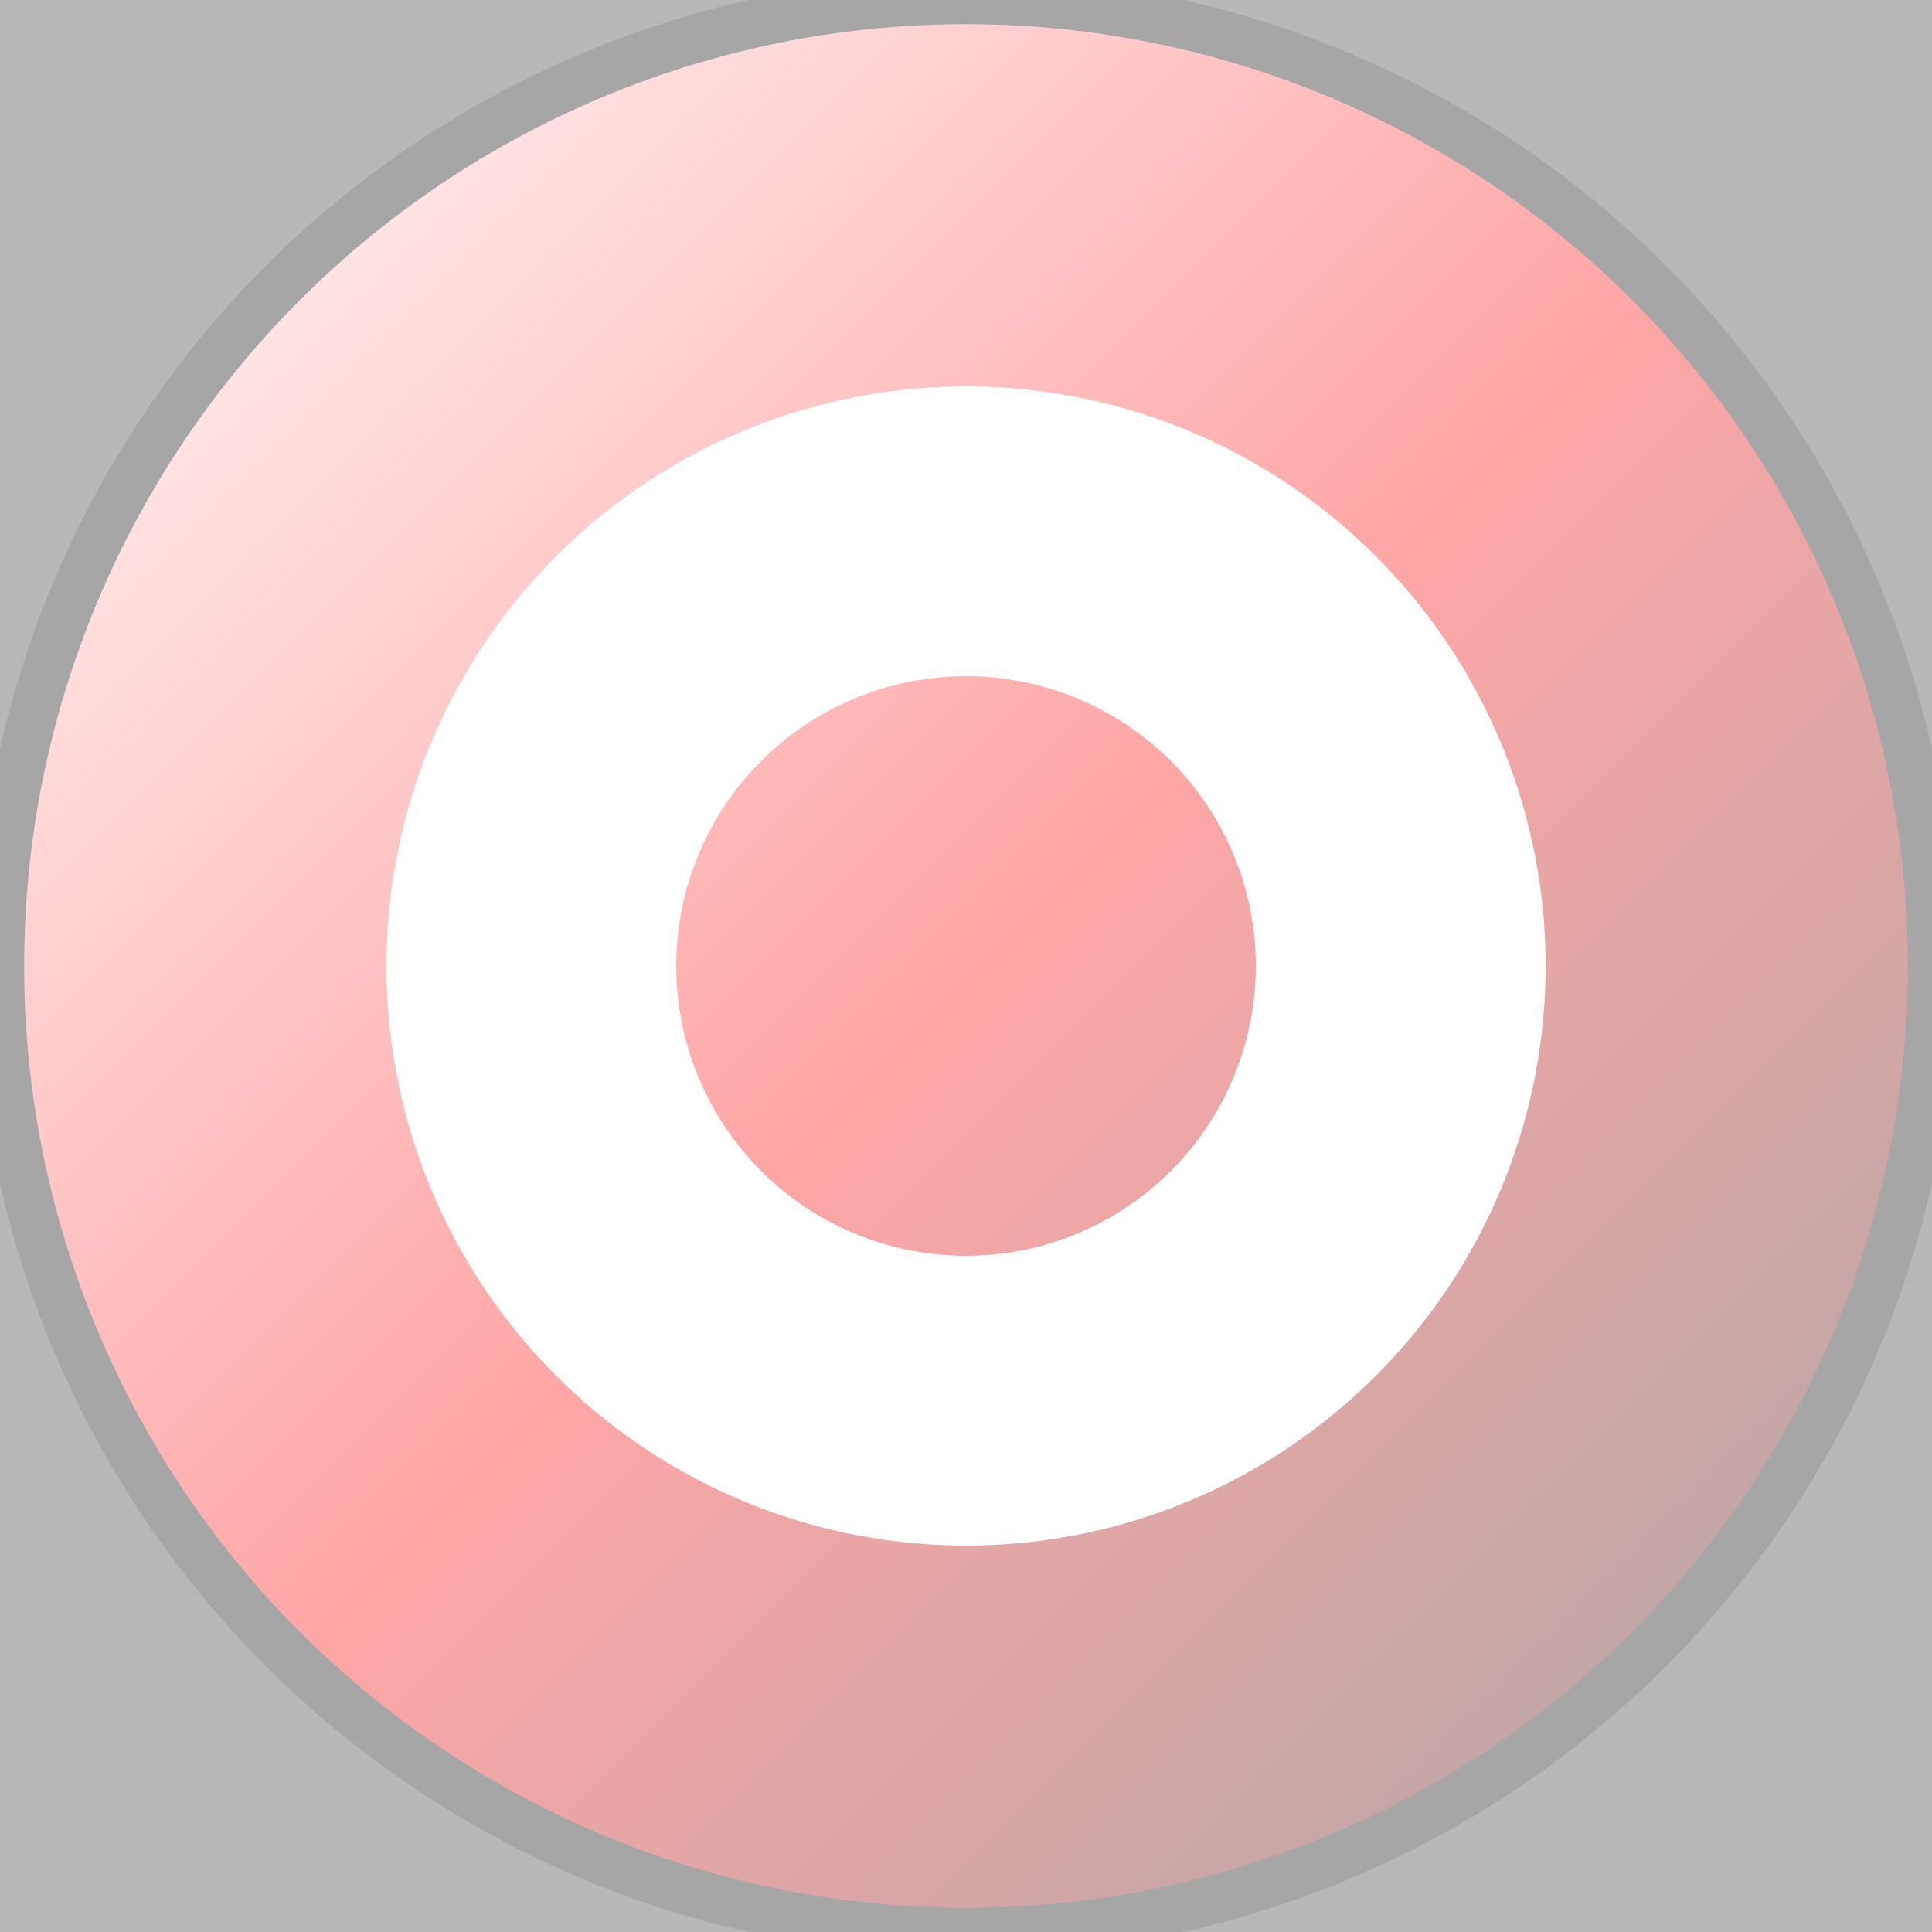 <svg xmlns="http://www.w3.org/2000/svg" width="40" height="40" opacity="0.35">
  <rect width="100%" height="100%" fill="#333333" stroke="none"/>
  <!-- CSS style acts as container for the color variable. -->
  <style>
    :root {
      <!-- Default to red. -->
      --dynamic-color: red;
    }
  </style>
  <defs>
    <linearGradient id="dynamicGradient" x1="0%" y1="0%" x2="100%" y2="100%">
      <stop offset="0%" stop-color="white" />
      <stop offset="50%" stop-color="red" />
      <stop offset="100%" stop-color="black" />
    </linearGradient>
  </defs>
  
  <circle r="20" cx="20" cy="20" fill="url(#dynamicGradient)" stroke="black"/>
  <circle r="9" cx="20" cy="20" stroke="white" stroke-width="6" fill-opacity="0" />
</svg>